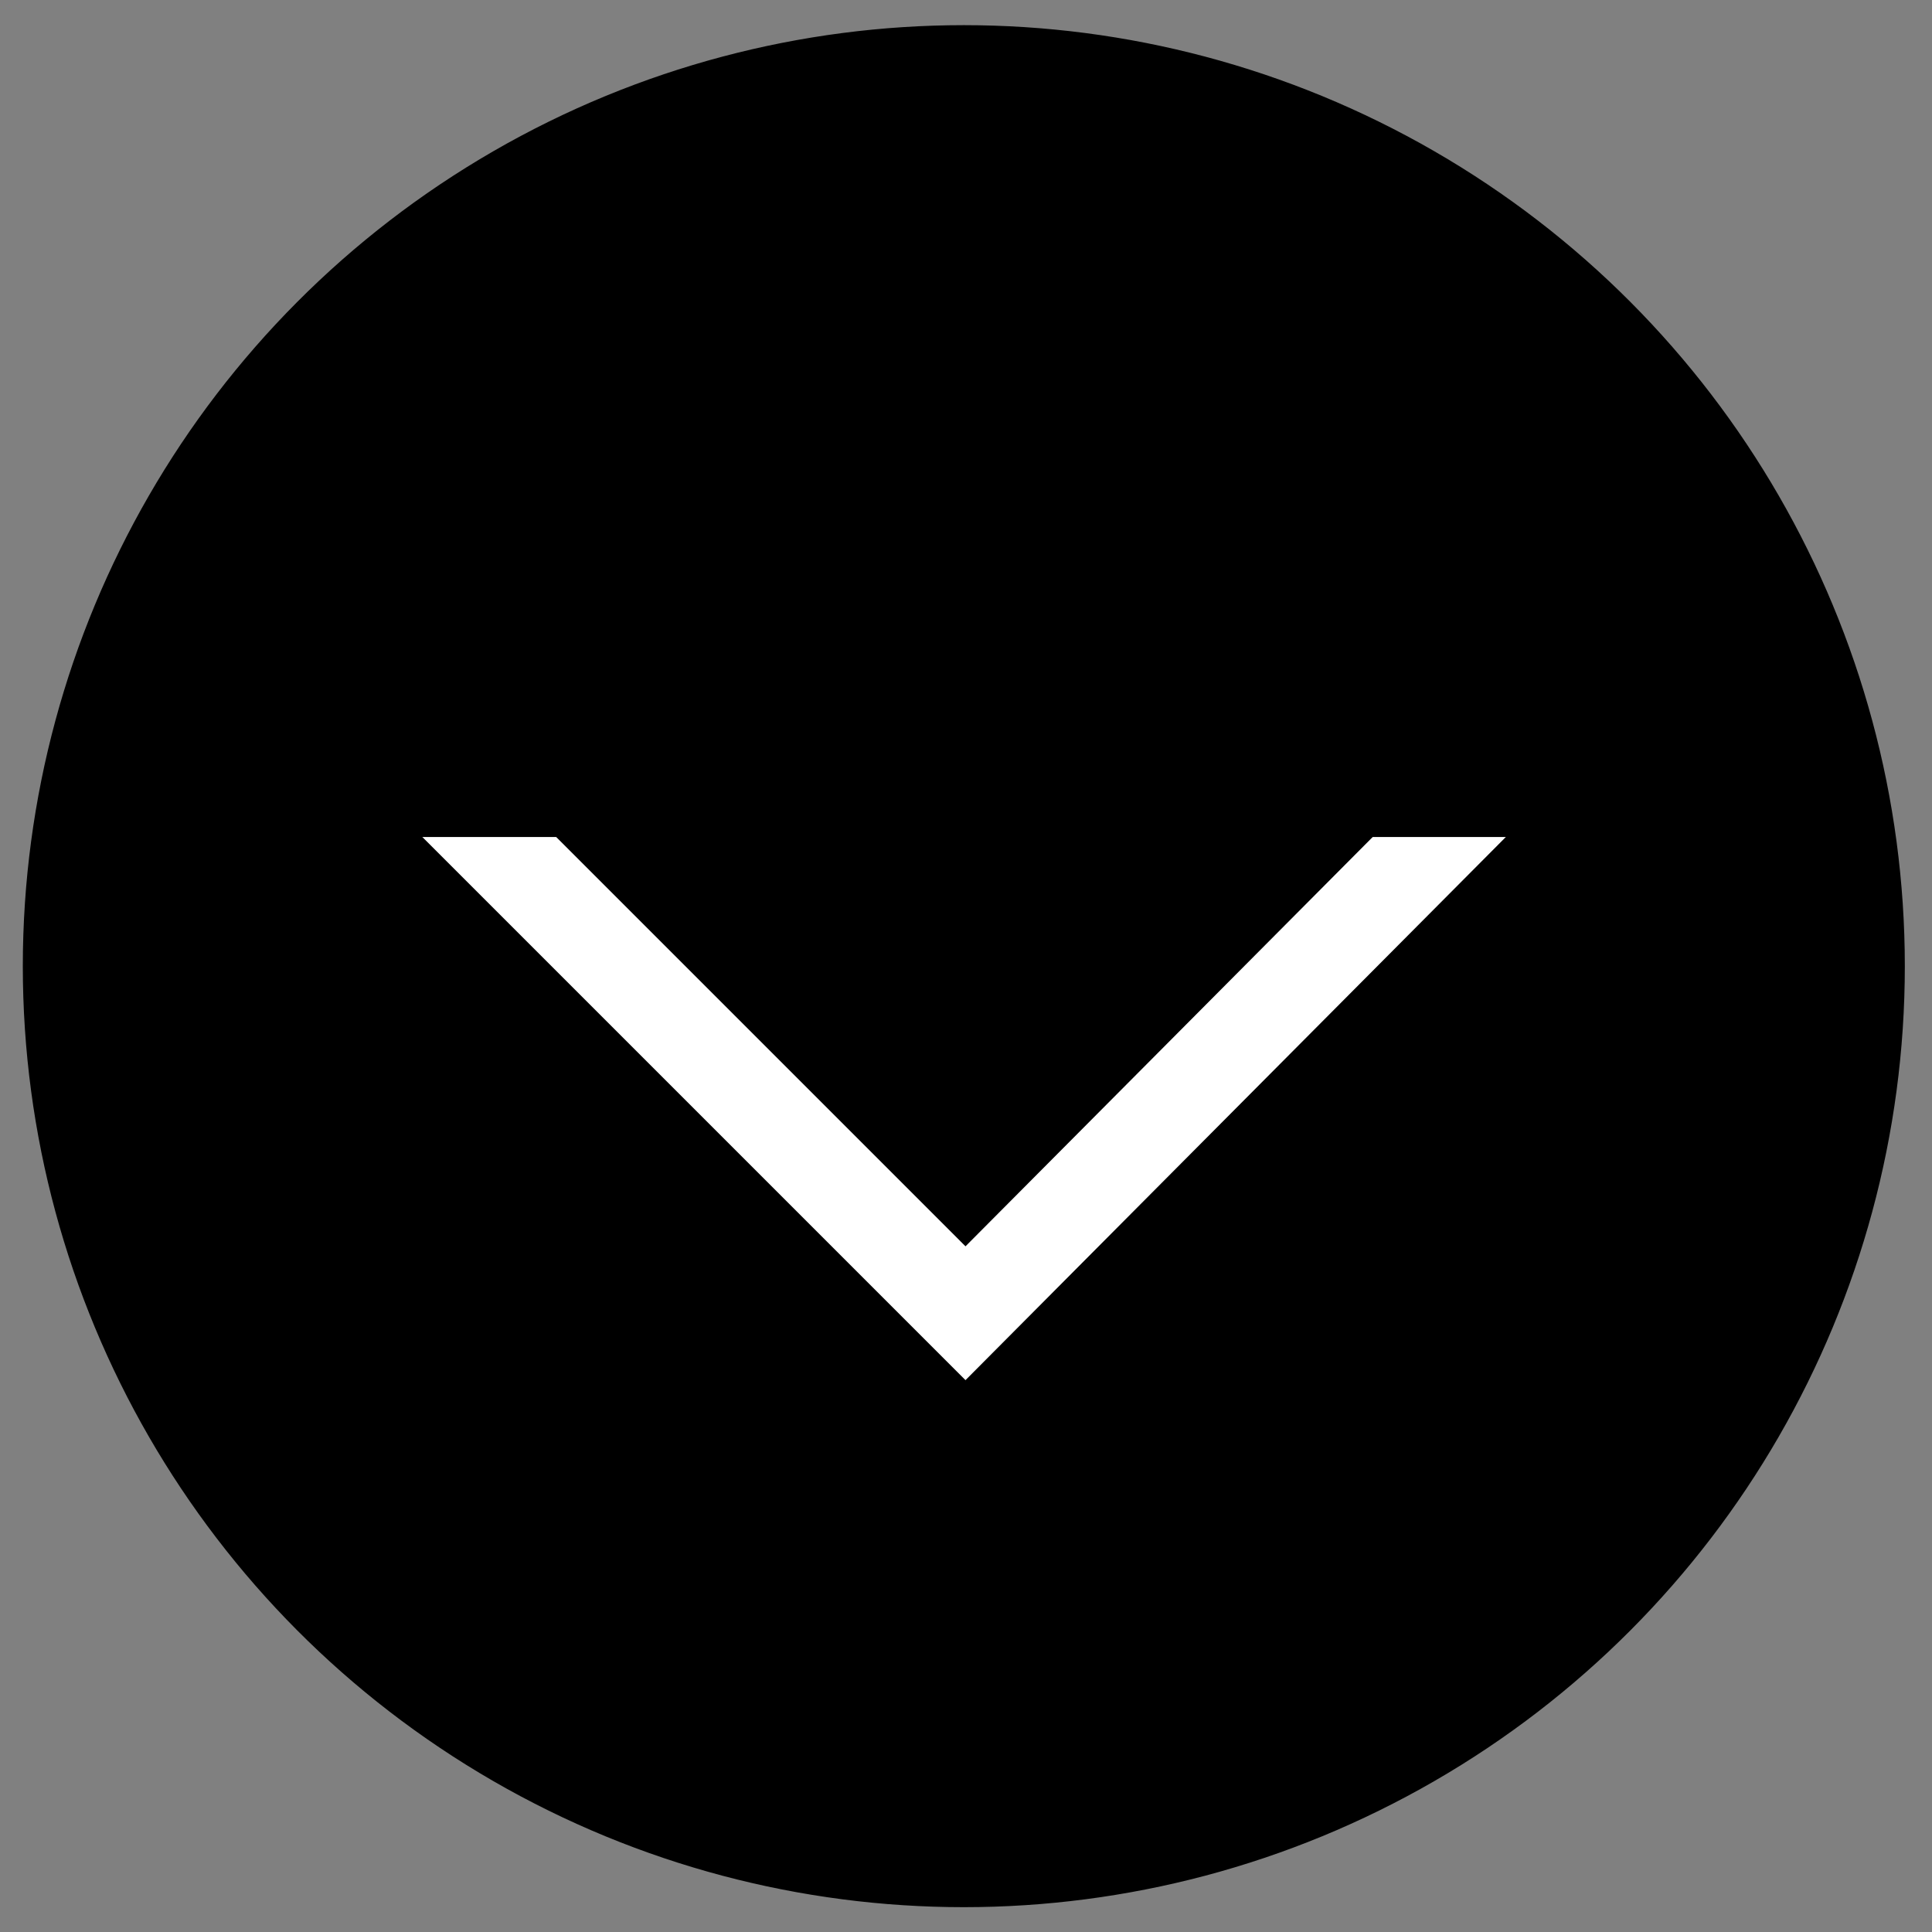 <?xml version="1.0" encoding="utf-8"?>
<!-- Generator: Adobe Illustrator 17.1.0, SVG Export Plug-In . SVG Version: 6.00 Build 0)  -->
<!DOCTYPE svg PUBLIC "-//W3C//DTD SVG 1.1//EN" "http://www.w3.org/Graphics/SVG/1.1/DTD/svg11.dtd">
<svg version="1.1" id="Layer_1" xmlns="http://www.w3.org/2000/svg" xmlns:xlink="http://www.w3.org/1999/xlink" x="0px" y="0px"
	 viewBox="392.1 -8 575.9 576" enable-background="new 392.1 -8 575.9 576" xml:space="preserve">
<rect x="392.1" y="-8" width="575.9" height="576" fill="#808080" stroke="none"/>
<circle stroke="#000000" stroke-miterlimit="10" cx="679.4" cy="280" r="280"/>
<g>
	<polygon fill="#FFFFFF" points="679.9,268.1 554.1,143.4 487,210.5 679.9,403.4 871.8,210.5 804.7,143.4 	"/>
	<polygon stroke="#000000" stroke-miterlimit="10" points="679.9,227.6 554.1,102.8 487,169.9 679.9,362.8 871.8,169.9 804.7,102.8 
			"/>
</g>
<rect x="461" y="143.4" stroke="#000000" stroke-miterlimit="10" width="436" height="97.6"/>
</svg>
